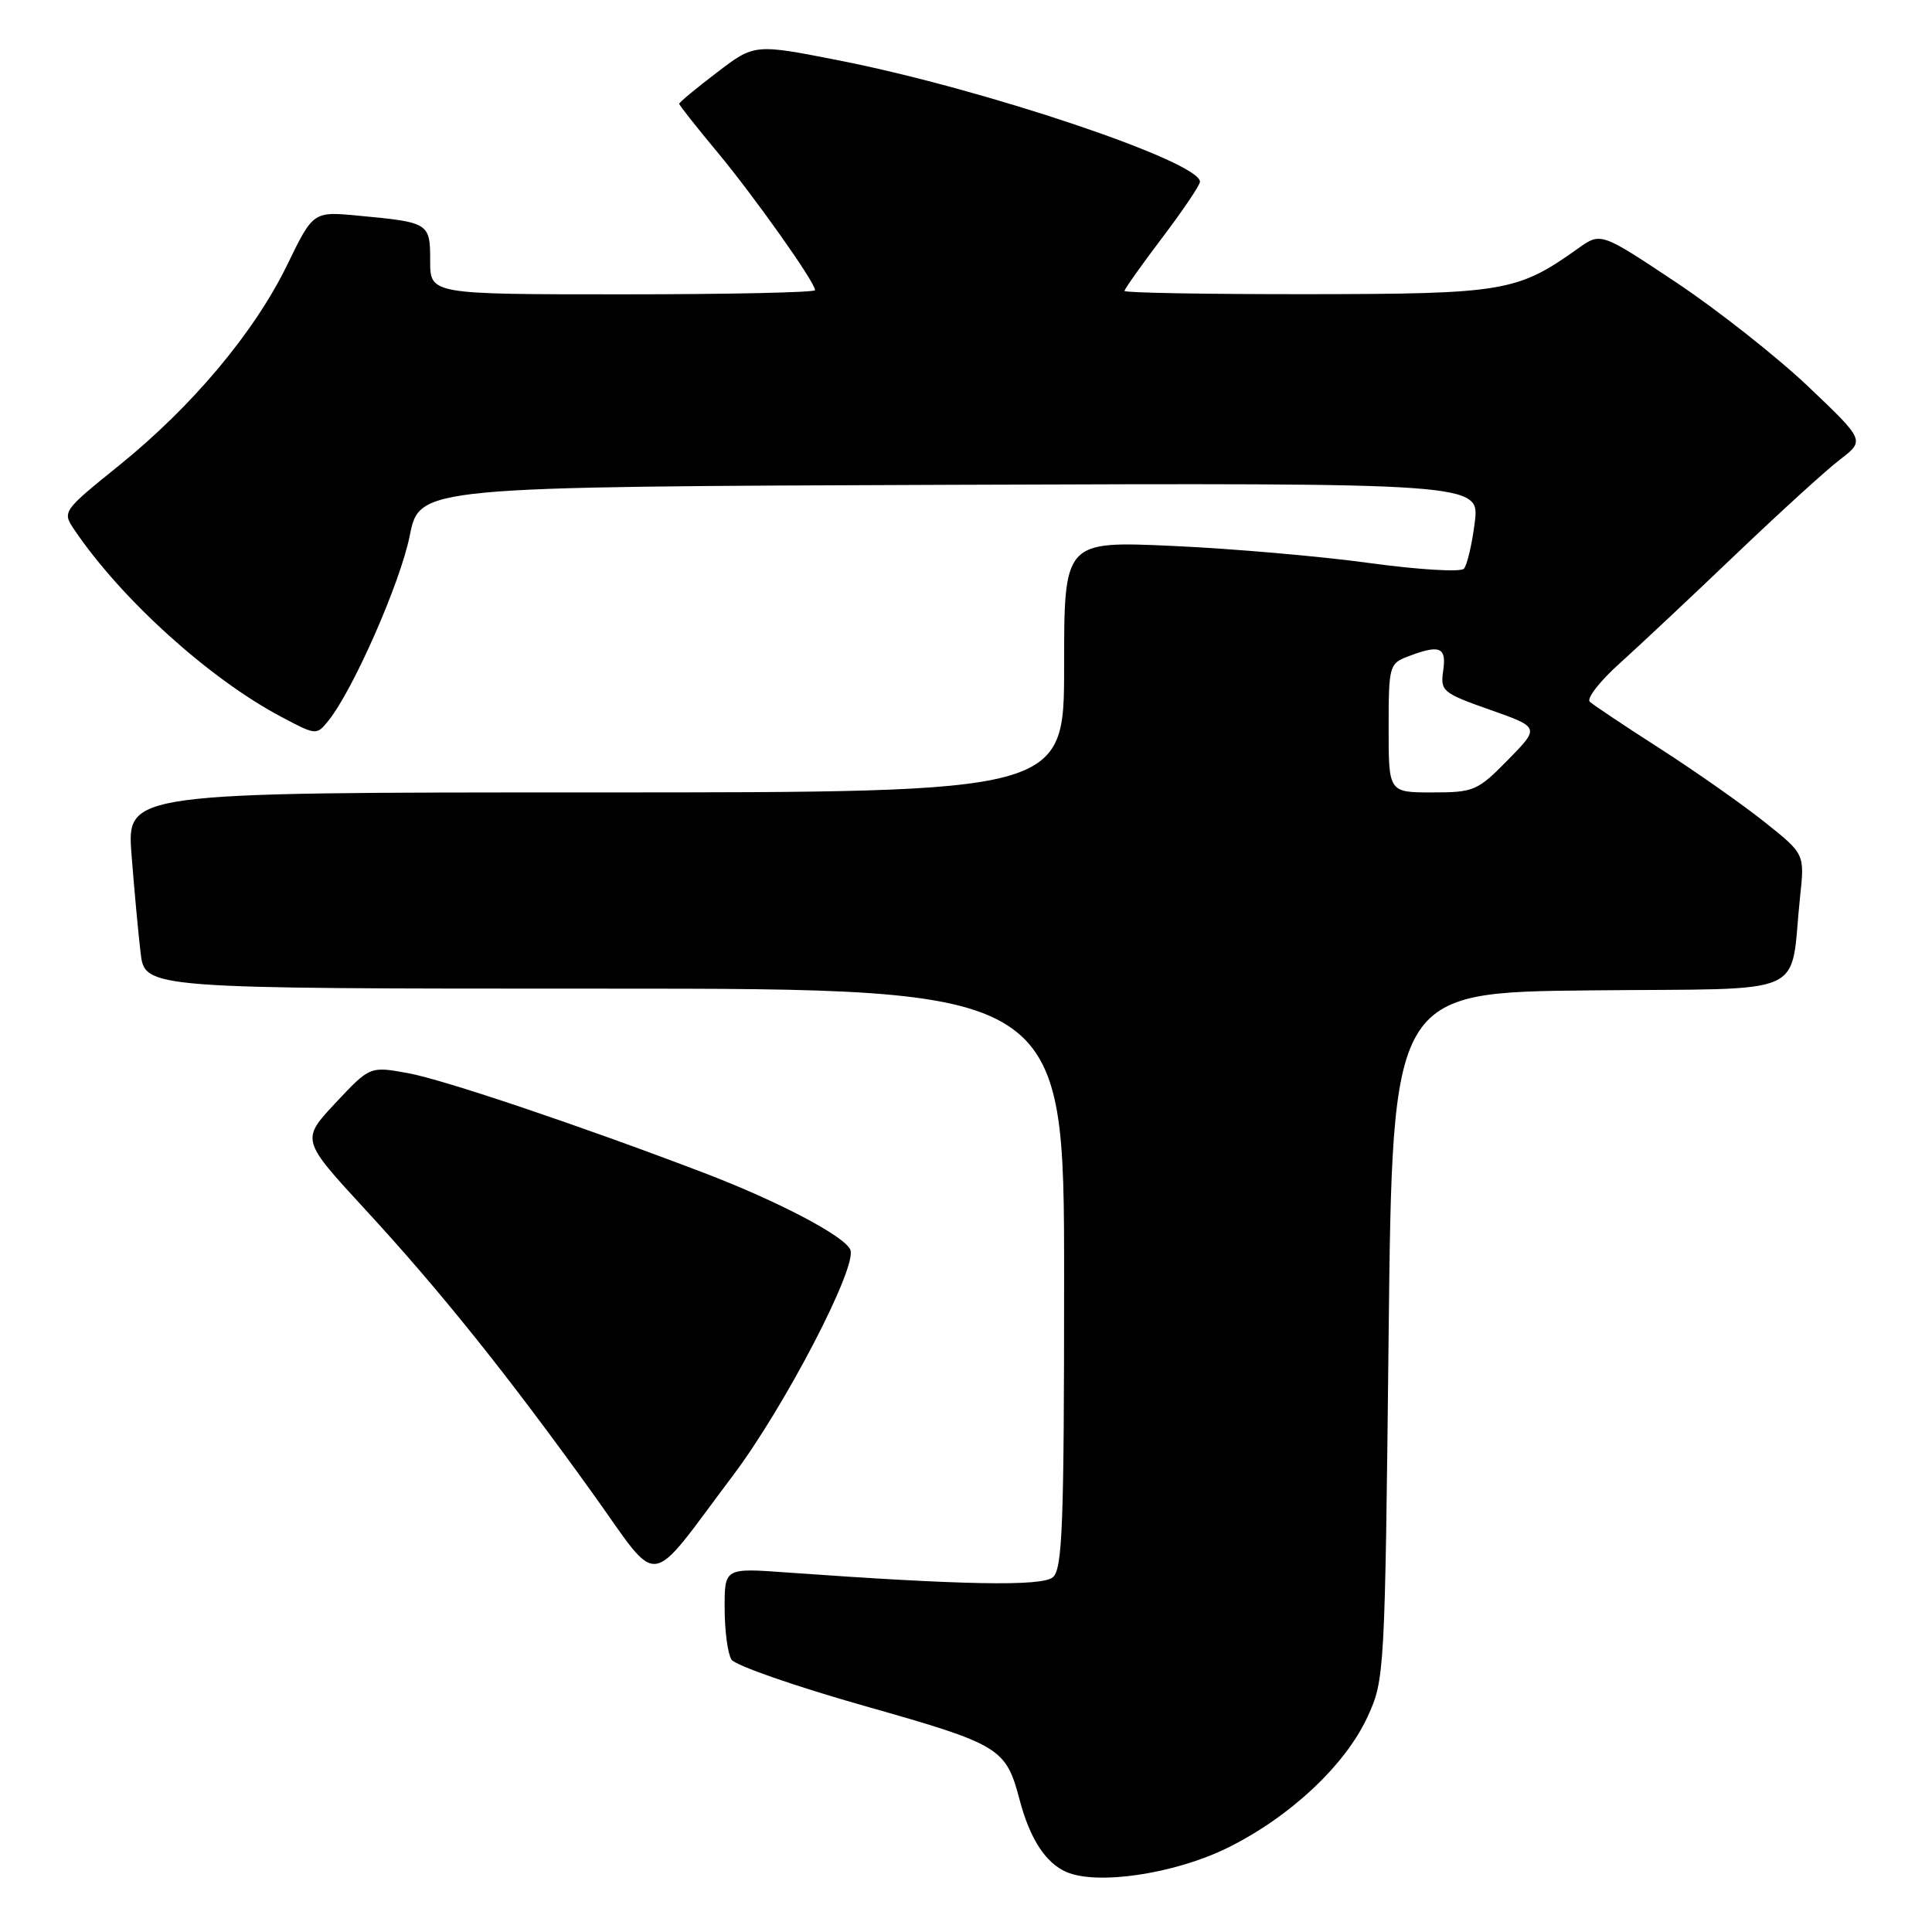 <?xml version="1.0" encoding="UTF-8" standalone="no"?>
<!DOCTYPE svg PUBLIC "-//W3C//DTD SVG 1.1//EN" "http://www.w3.org/Graphics/SVG/1.1/DTD/svg11.dtd" >
<svg xmlns="http://www.w3.org/2000/svg" xmlns:xlink="http://www.w3.org/1999/xlink" version="1.1" viewBox="0 0 256 256">
 <g >
 <path fill="currentColor"
d=" M 162.63 244.86 C 170.88 240.80 178.24 233.92 181.20 227.50 C 183.47 222.57 183.51 221.87 184.00 177.00 C 184.50 131.50 184.50 131.50 210.71 131.23 C 240.34 130.93 237.08 132.39 238.52 118.82 C 239.13 113.15 239.13 113.15 233.81 108.92 C 230.89 106.59 224.68 102.23 220.00 99.22 C 215.32 96.22 211.12 93.41 210.66 92.99 C 210.19 92.56 211.99 90.25 214.66 87.86 C 217.32 85.46 224.22 78.98 230.00 73.46 C 235.78 67.94 241.99 62.28 243.81 60.89 C 247.11 58.36 247.11 58.36 239.57 51.19 C 235.41 47.25 227.54 41.04 222.07 37.40 C 212.12 30.78 212.12 30.78 209.13 32.90 C 201.04 38.67 199.35 38.95 173.25 38.98 C 159.91 38.99 149.00 38.80 149.00 38.55 C 149.00 38.31 151.25 35.13 154.00 31.50 C 156.75 27.87 159.00 24.53 159.00 24.08 C 159.00 21.41 130.40 11.79 111.24 8.02 C 99.97 5.80 99.97 5.80 94.99 9.61 C 92.24 11.70 90.00 13.56 90.00 13.75 C 90.00 13.94 92.25 16.79 94.99 20.08 C 99.98 26.08 108.00 37.40 108.00 38.45 C 108.00 38.75 96.53 39.00 82.50 39.00 C 57.00 39.00 57.00 39.00 57.00 34.57 C 57.00 29.54 56.88 29.46 47.50 28.58 C 41.50 28.01 41.50 28.01 38.07 35.07 C 33.72 44.01 25.53 53.79 15.82 61.64 C 8.26 67.74 8.23 67.80 9.86 70.21 C 16.08 79.40 27.72 89.93 37.26 94.98 C 41.90 97.44 41.95 97.45 43.53 95.48 C 46.83 91.35 53.03 77.24 54.29 71.00 C 55.59 64.50 55.59 64.50 125.83 64.24 C 196.07 63.99 196.07 63.99 195.41 69.24 C 195.05 72.13 194.40 74.89 193.97 75.36 C 193.54 75.83 187.94 75.49 181.50 74.61 C 175.07 73.72 163.33 72.70 155.41 72.34 C 141.00 71.69 141.00 71.69 141.00 88.34 C 141.00 105.00 141.00 105.00 78.90 105.00 C 16.79 105.00 16.79 105.00 17.43 113.25 C 17.78 117.79 18.32 123.64 18.63 126.25 C 19.19 131.00 19.19 131.00 80.09 131.00 C 141.00 131.00 141.00 131.00 141.00 169.38 C 141.00 202.24 140.78 207.93 139.50 209.00 C 138.02 210.23 127.48 210.03 104.25 208.36 C 96.00 207.76 96.00 207.76 96.02 213.13 C 96.02 216.08 96.43 219.13 96.92 219.90 C 97.40 220.67 105.36 223.44 114.60 226.06 C 132.53 231.14 133.29 231.60 135.10 238.47 C 136.46 243.64 138.55 246.86 141.31 248.05 C 145.41 249.83 155.66 248.29 162.63 244.86 Z  M 97.13 195.50 C 103.96 186.43 113.58 167.95 112.68 165.62 C 112.00 163.84 103.15 159.18 93.30 155.42 C 76.92 149.17 58.76 143.05 54.08 142.20 C 49.02 141.28 49.02 141.28 44.45 146.15 C 39.89 151.03 39.89 151.03 48.40 160.27 C 58.30 171.00 67.29 182.22 78.50 197.83 C 87.67 210.60 85.56 210.86 97.13 195.50 Z  M 184.00 96.48 C 184.00 88.24 184.09 87.92 186.57 86.98 C 190.79 85.37 191.69 85.73 191.23 88.86 C 190.84 91.58 191.14 91.83 197.43 94.05 C 204.04 96.38 204.04 96.38 199.81 100.69 C 195.79 104.79 195.30 105.00 189.79 105.00 C 184.00 105.00 184.00 105.00 184.00 96.48 Z "/>
</g>
</svg>